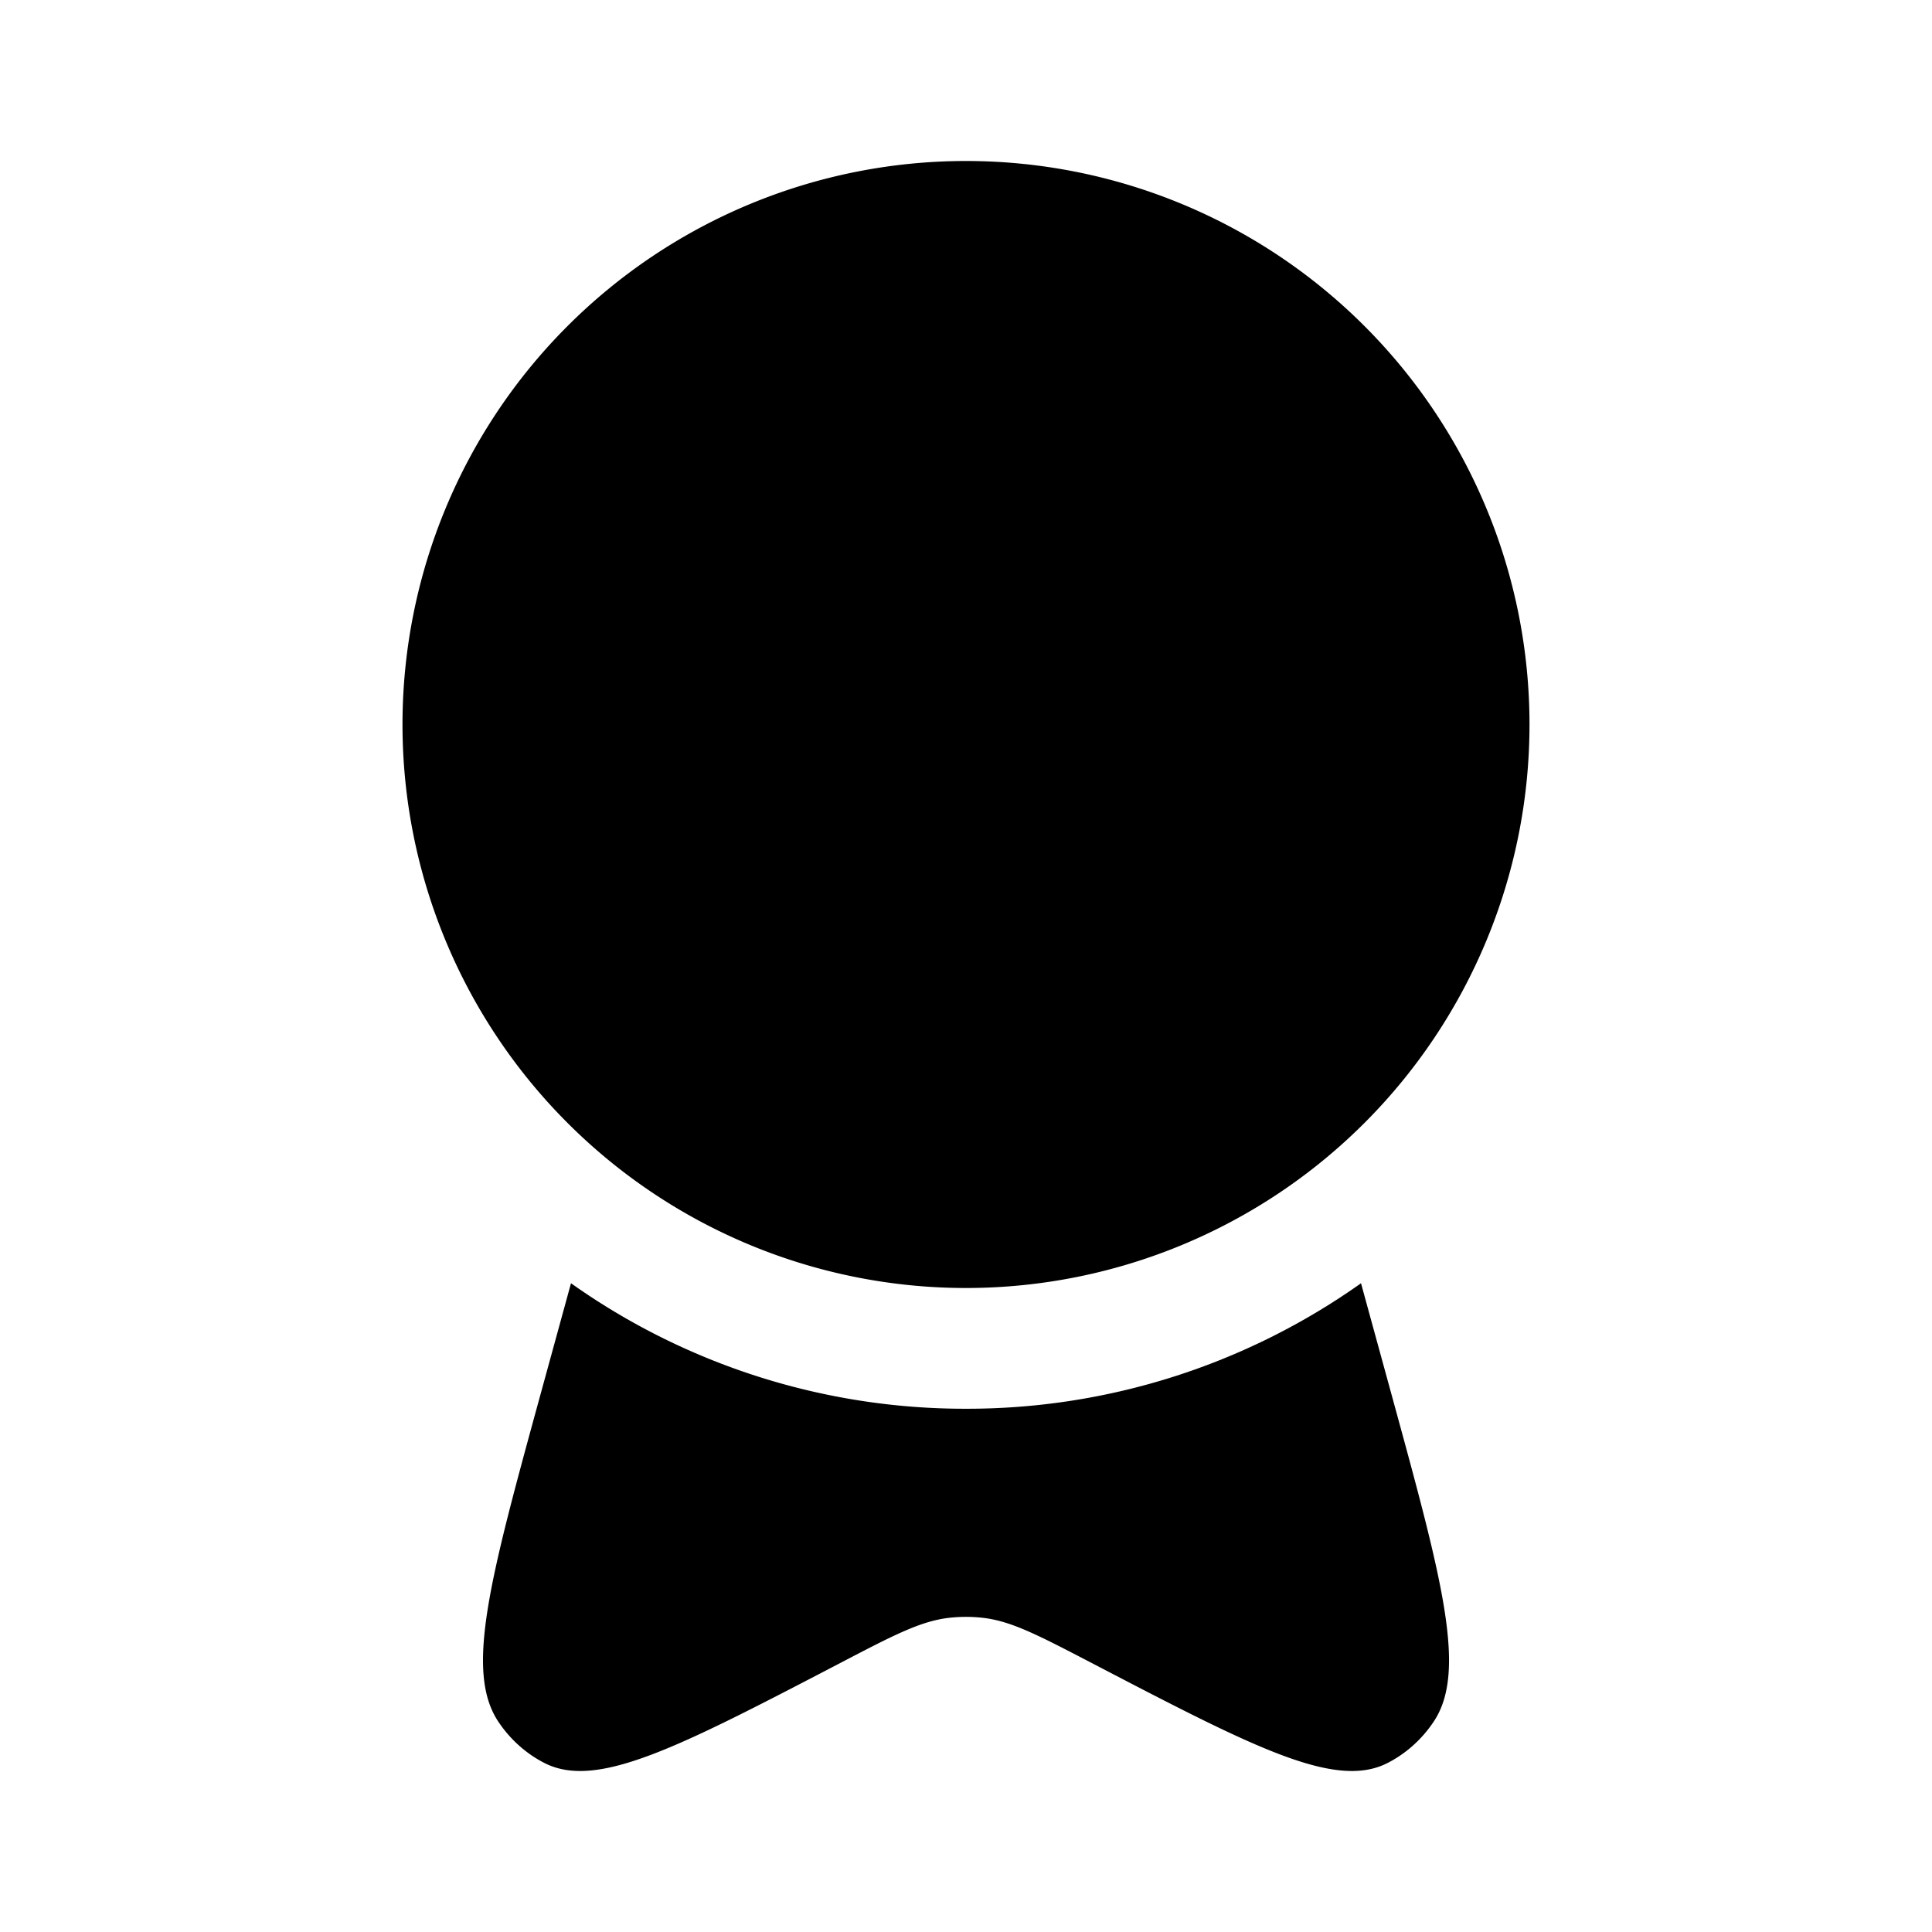 <svg viewBox="0 0 24 24"><path fill="currentColor" d="M19 9A7 7 0 1 1 5 9a7 7 0 0 1 14 0"/><path fill="currentColor" d="m7.093 15.941l-.379 1.382c-.628 2.292-.942 3.438-.523 4.065c.147.22.344.396.573.513c.652.332 1.66-.193 3.675-1.243c.67-.35 1.006-.524 1.362-.562a1.87 1.87 0 0 1 .398 0c.356.038.691.213 1.362.562c2.015 1.05 3.023 1.575 3.675 1.243c.229-.117.426-.293.573-.513c.42-.627.105-1.773-.523-4.065l-.379-1.382A8.461 8.461 0 0 1 12 17.5a8.46 8.46 0 0 1-4.907-1.559"/></svg>